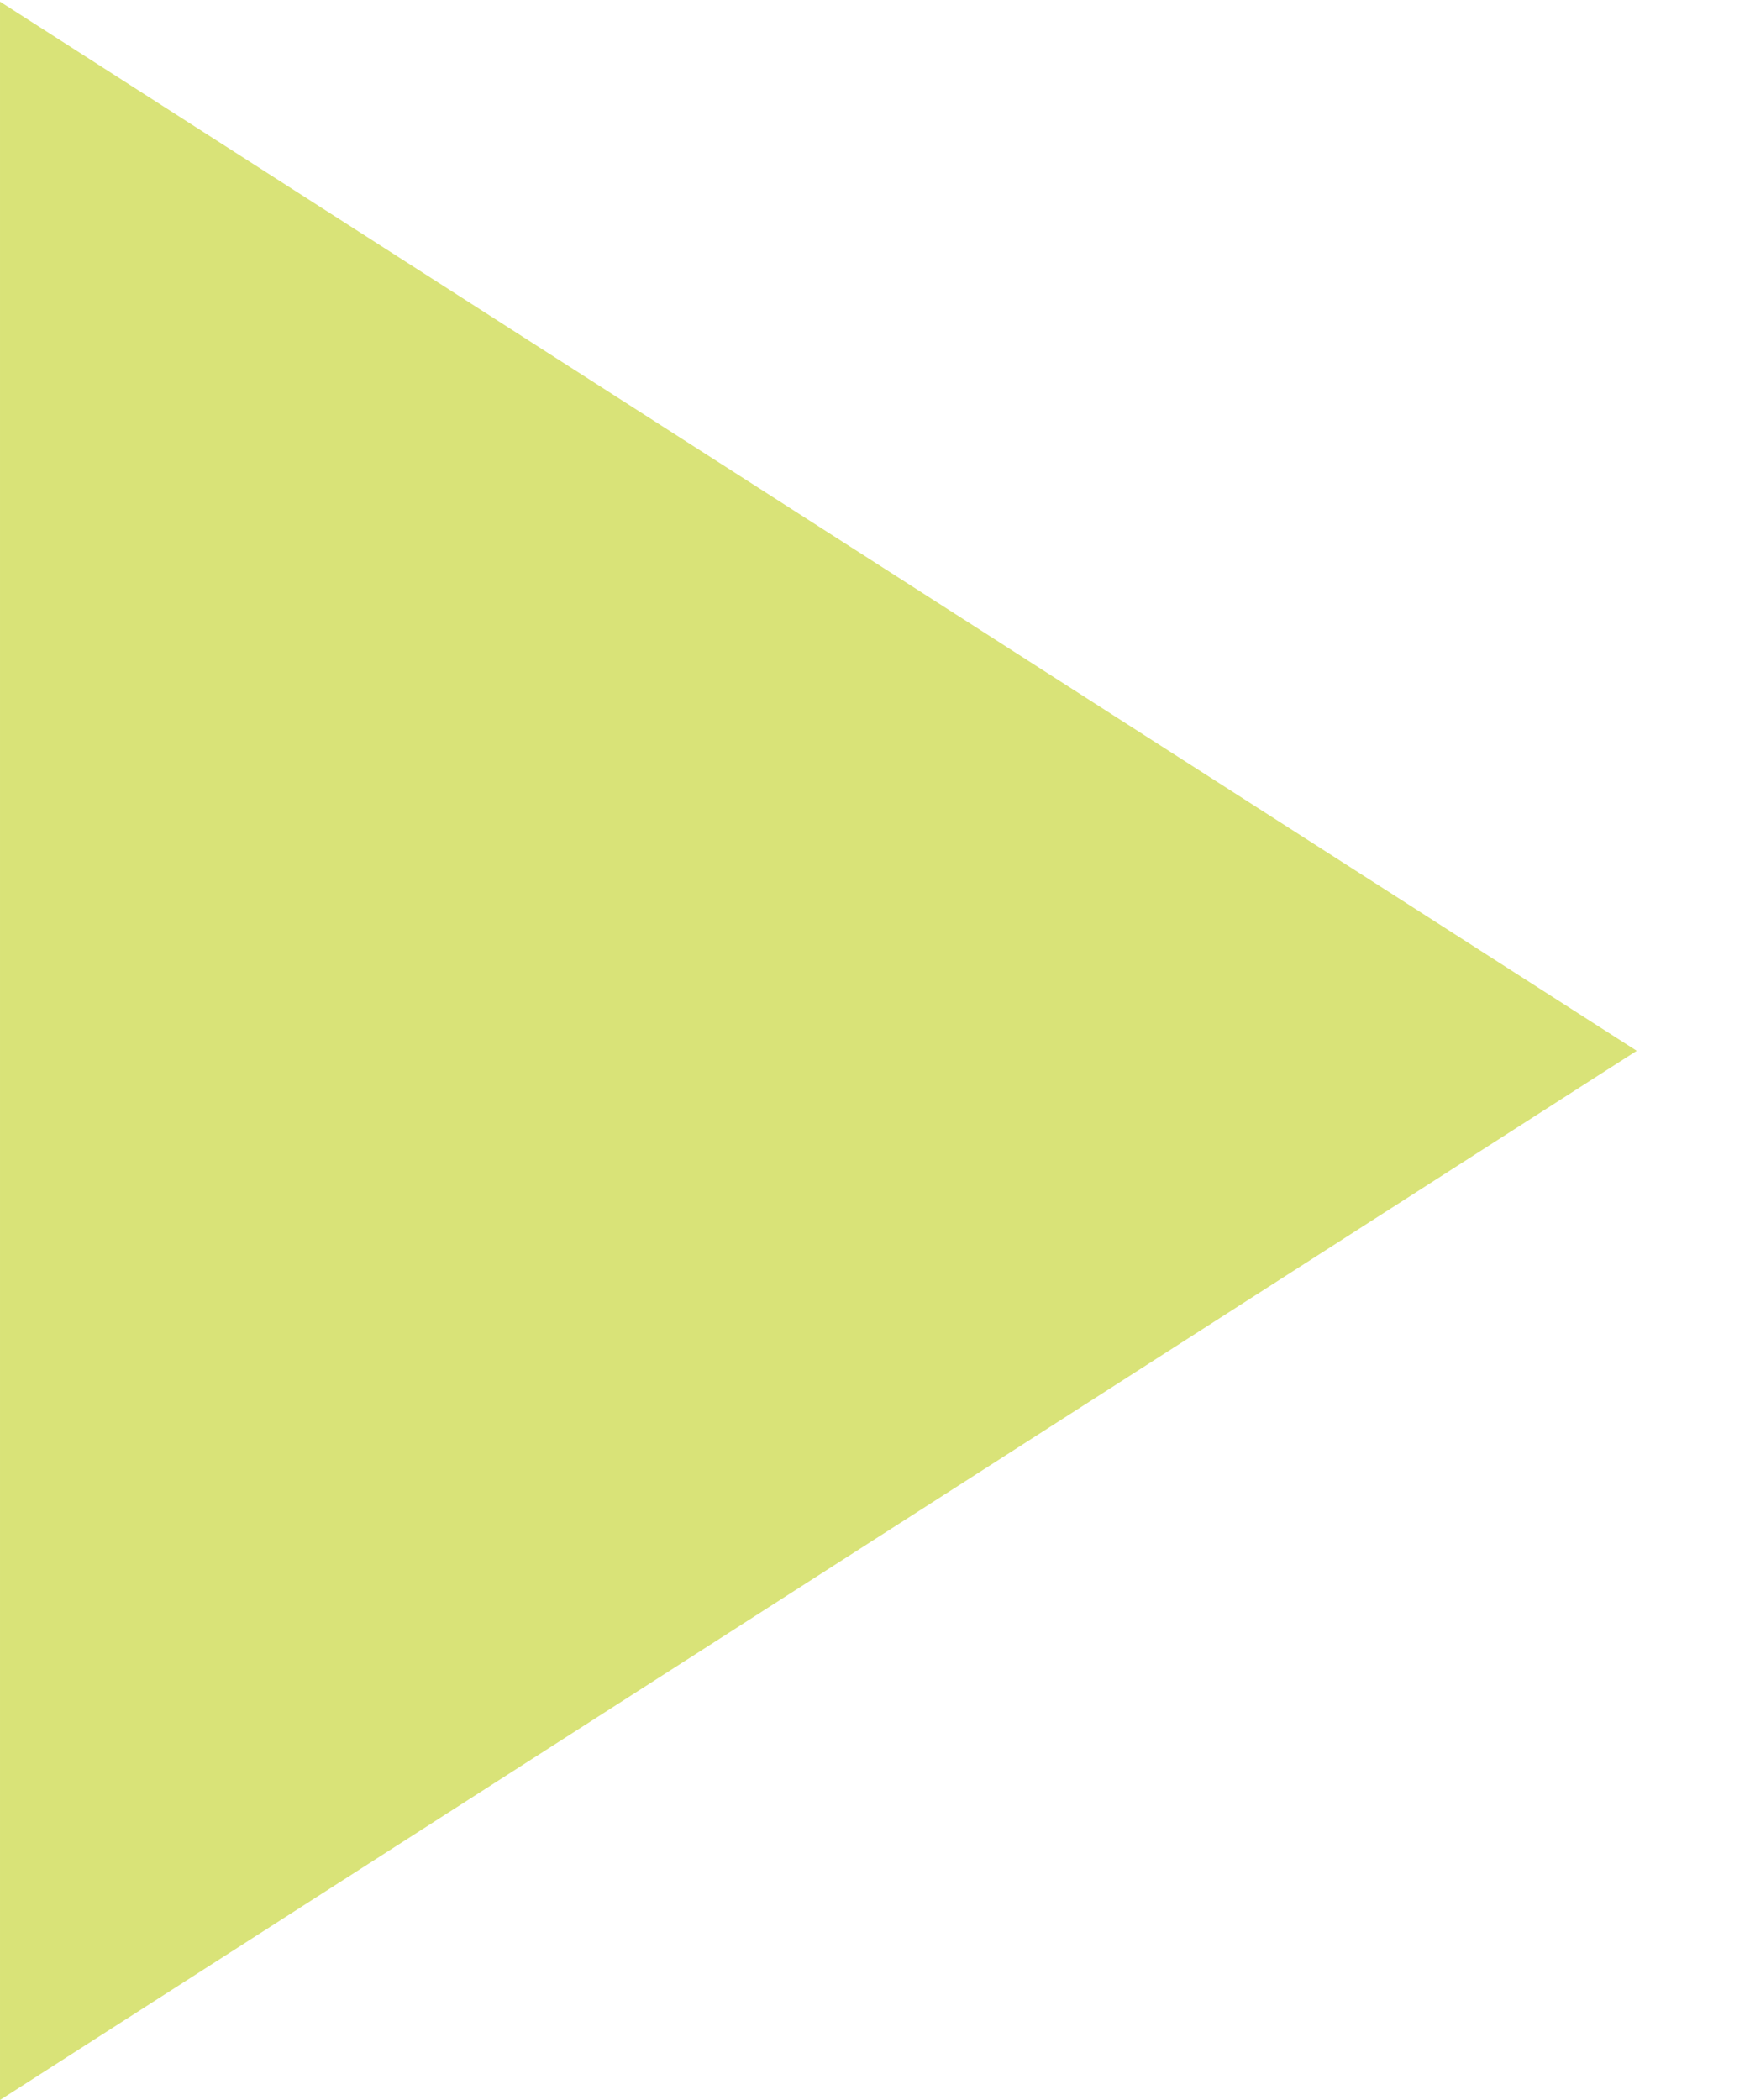 <svg width="15" height="18" viewBox="0 0 15 18" fill="none" xmlns="http://www.w3.org/2000/svg">
<path id="Vector" d="M14.029 9.007L3.25924e-05 18L3.33786e-05 0.014L14.029 9.007Z" fill="#D9E378"/>
</svg>
